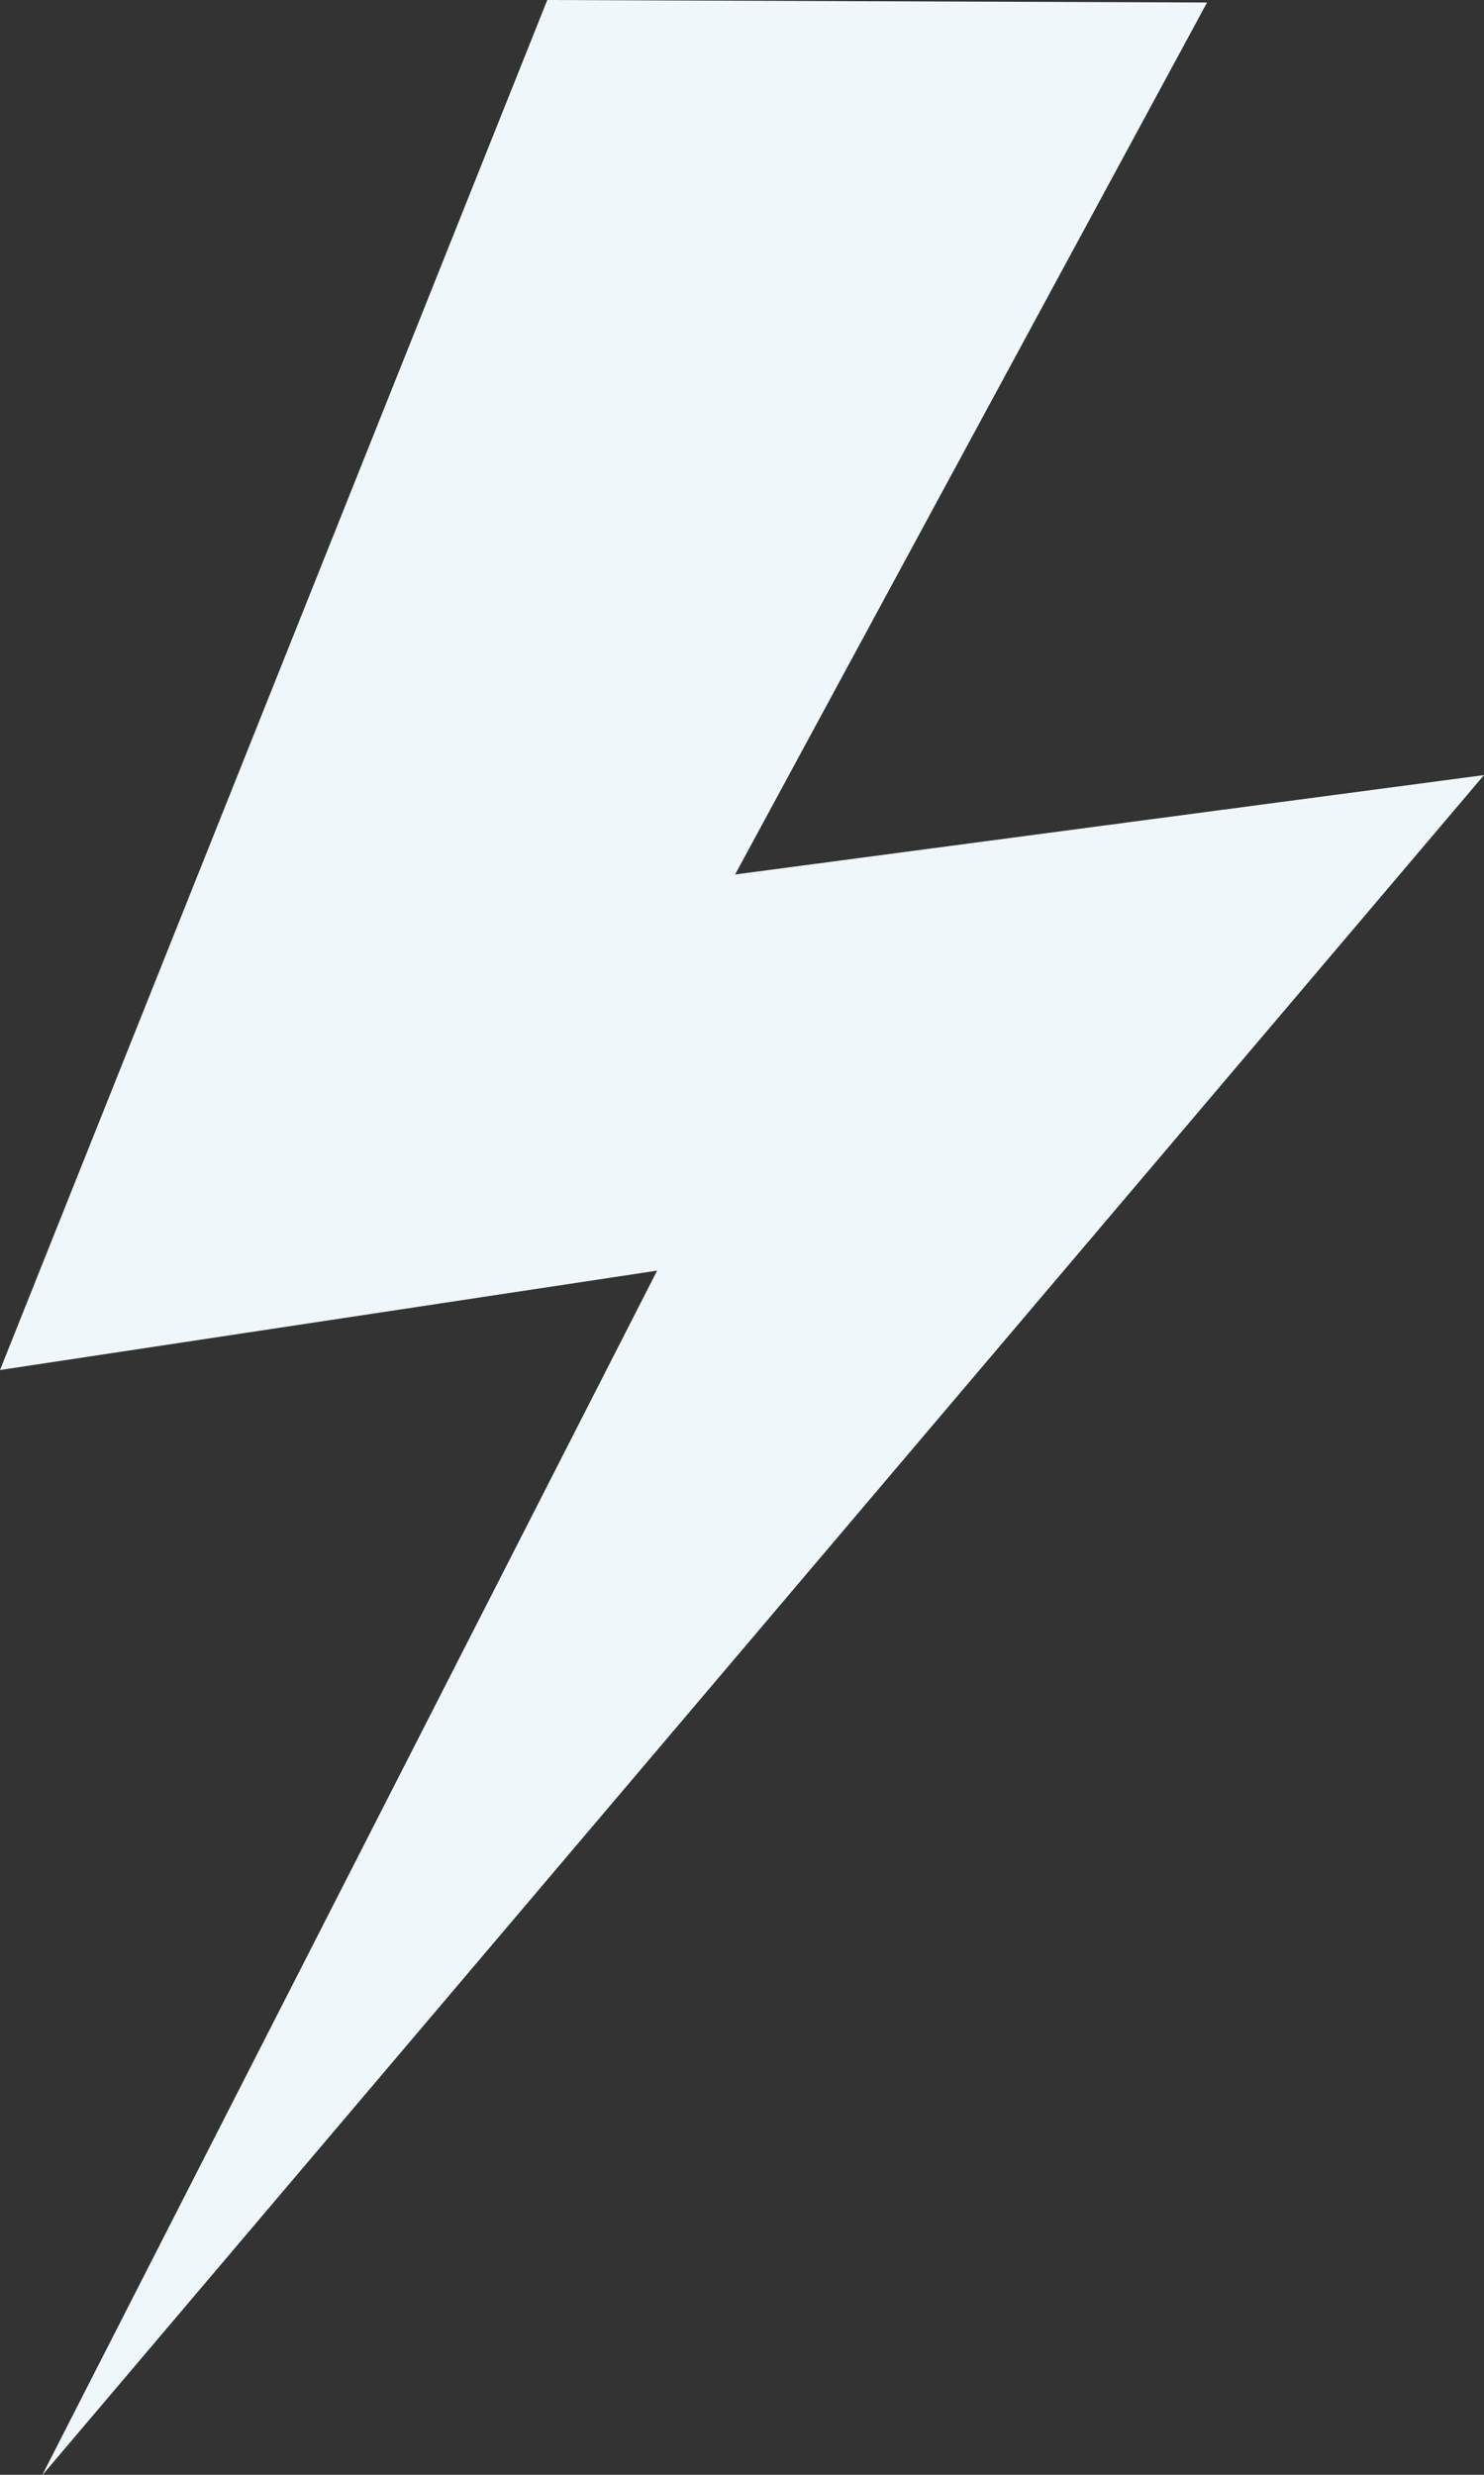 <svg xmlns="http://www.w3.org/2000/svg" width="15.282" height="25.47" viewBox="0 0 15.282 25.47">
  <rect x="0" y="0" width="15.282" height="25.47" fill="#333333" stroke="none"/>
  <path id="Booster" d="M585.146,829l6.794.026L587.08,838l7.712-1.023-14.849,17.5,6.334-12.4-6.767,1.023" transform="translate(-579.51 -829)" fill="#eff7fa"/>
</svg>
